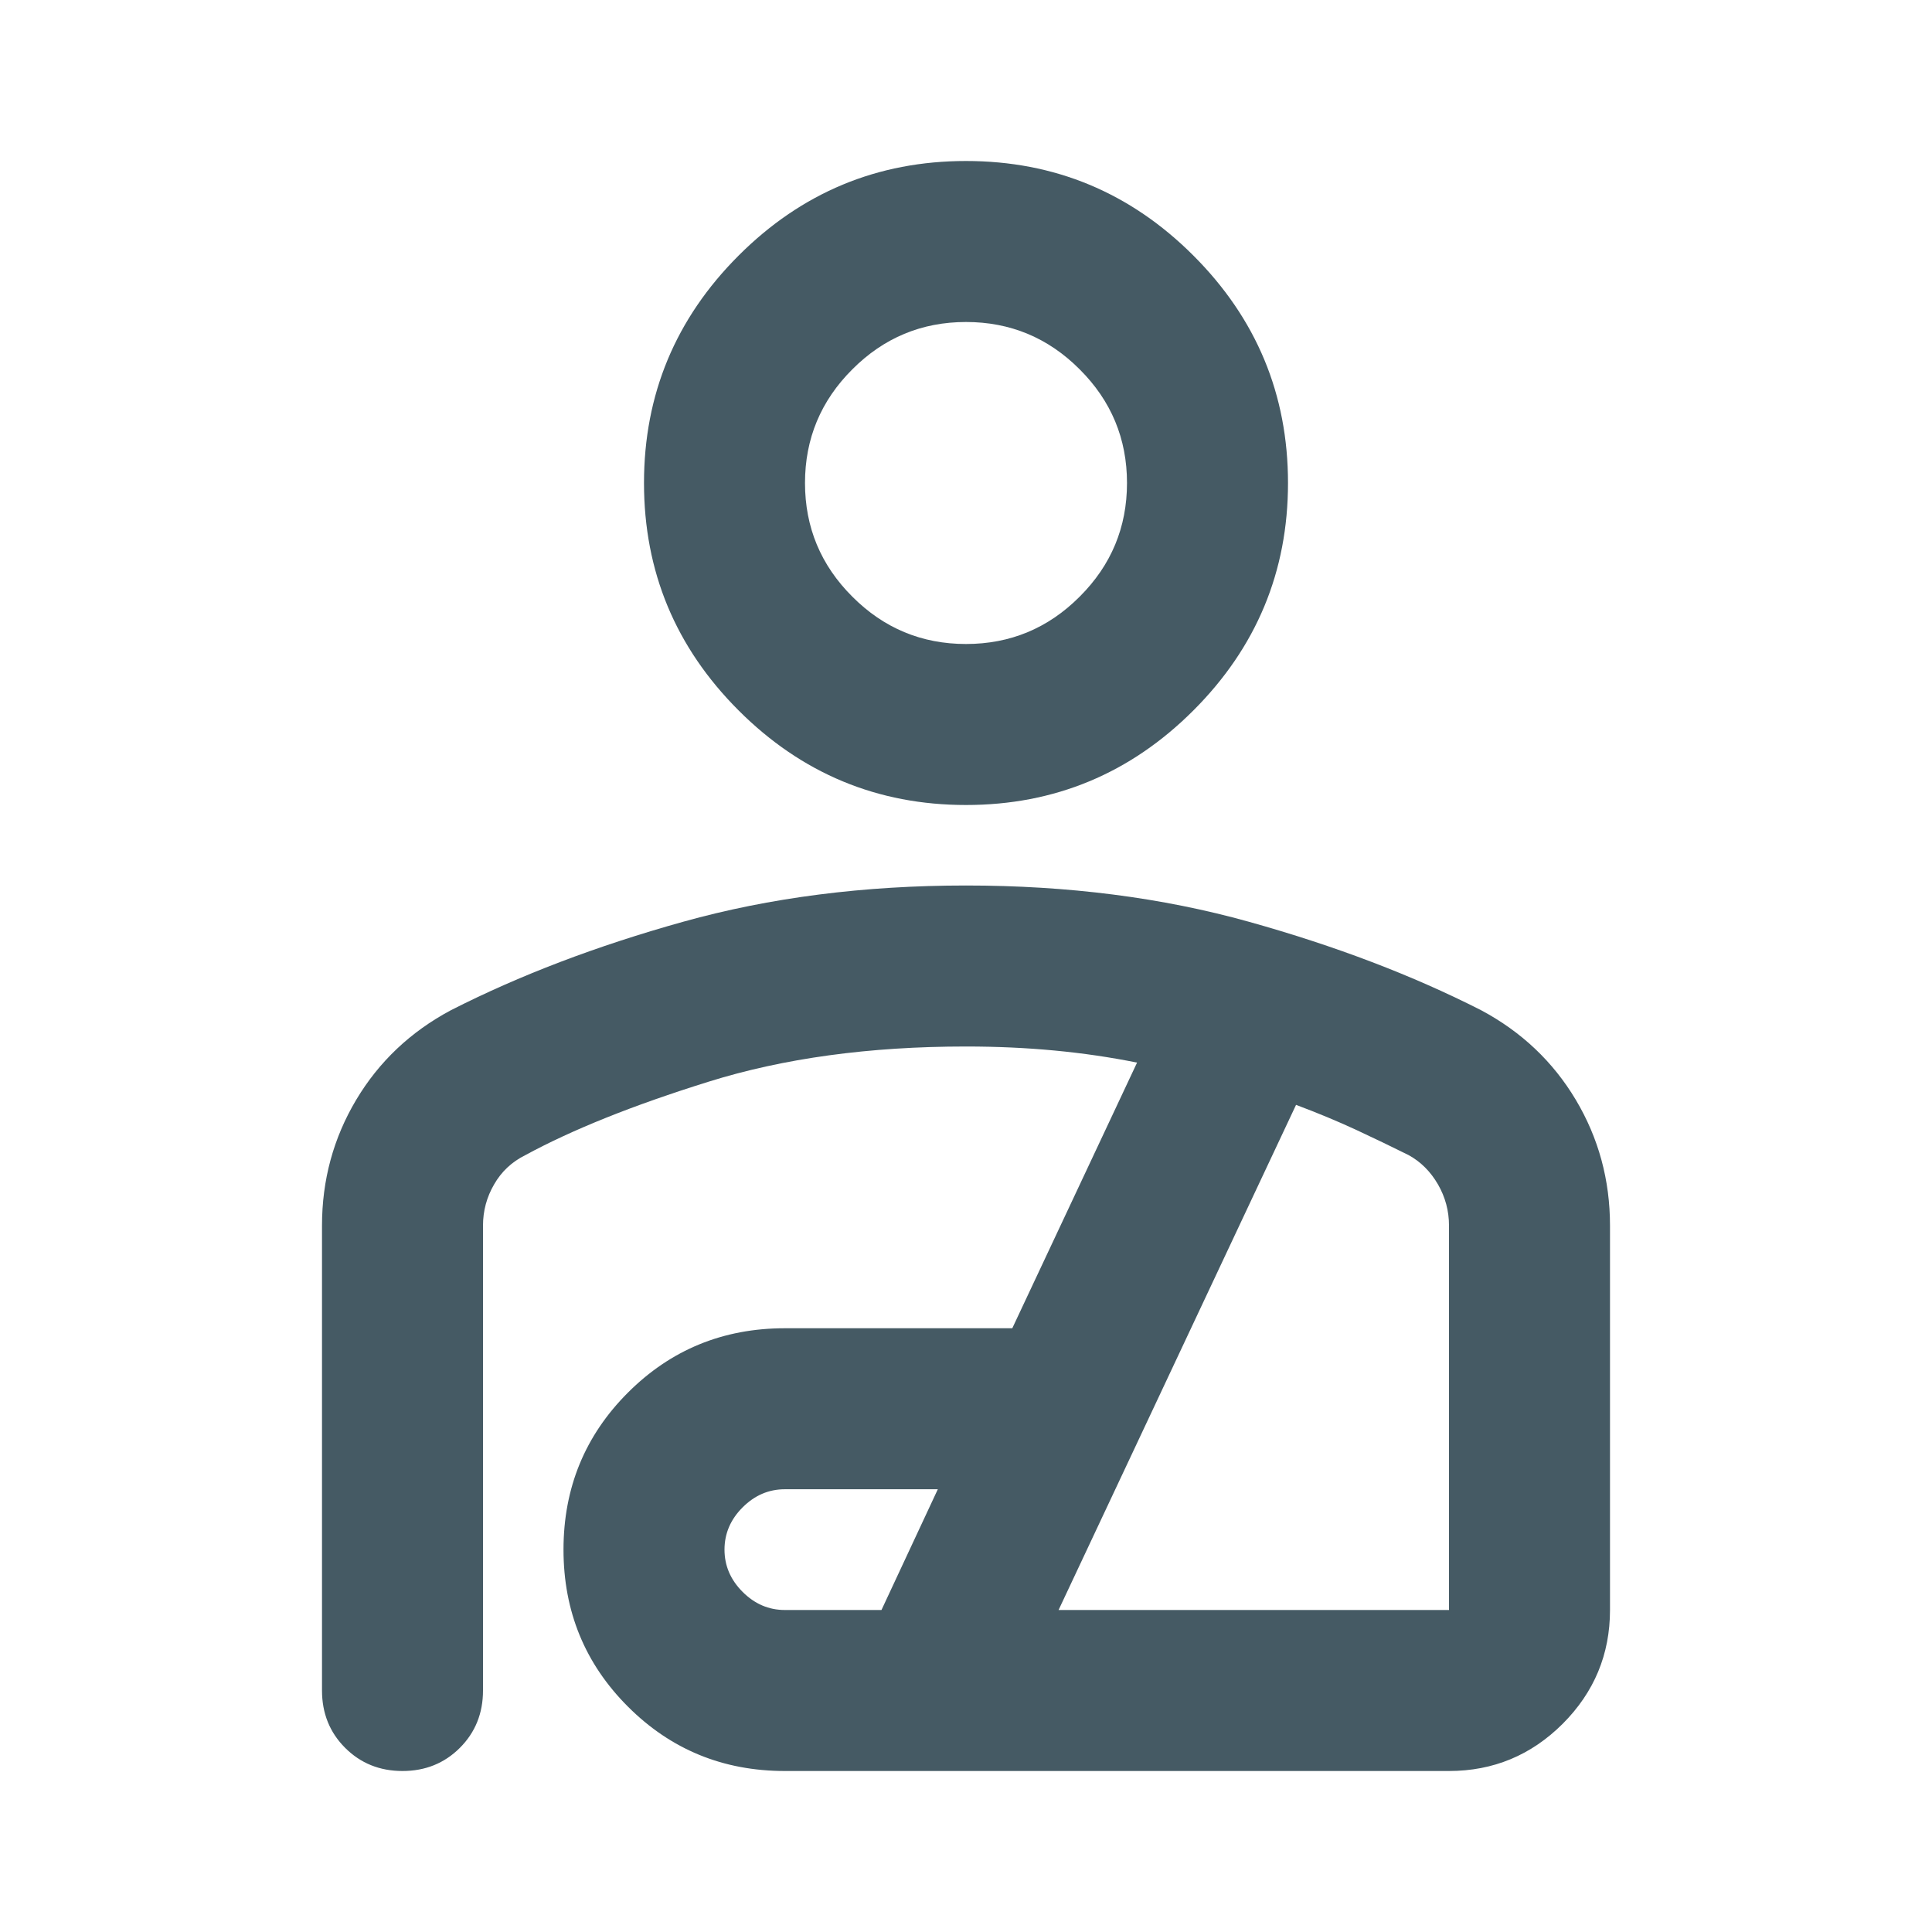 <svg width="24" height="24" viewBox="0 0 24 24" fill="none" xmlns="http://www.w3.org/2000/svg">
<g id="personal-injury-outline">
<path id="vector" d="M12 10C10.9 10 9.958 9.608 9.175 8.825C8.392 8.042 8 7.1 8 6C8 4.9 8.392 3.958 9.175 3.175C9.958 2.392 10.9 2 12 2C13.1 2 14.042 2.392 14.825 3.175C15.608 3.958 16 4.9 16 6C16 7.1 15.608 8.042 14.825 8.825C14.042 9.608 13.1 10 12 10ZM12 8C12.55 8 13.021 7.804 13.412 7.412C13.804 7.021 14 6.55 14 6C14 5.45 13.804 4.979 13.412 4.588C13.021 4.196 12.55 4 12 4C11.45 4 10.979 4.196 10.588 4.588C10.196 4.979 10 5.45 10 6C10 6.55 10.196 7.021 10.588 7.412C10.979 7.804 11.45 8 12 8ZM12 11C13.267 11 14.438 11.15 15.512 11.45C16.587 11.75 17.55 12.117 18.4 12.55C18.9 12.817 19.292 13.188 19.575 13.662C19.858 14.137 20 14.658 20 15.225V20C20 20.55 19.804 21.021 19.413 21.413C19.021 21.804 18.55 22 18 22H9.75C8.983 22 8.333 21.733 7.8 21.2C7.267 20.667 7 20.017 7 19.25C7 18.483 7.267 17.833 7.8 17.3C8.333 16.767 8.983 16.5 9.75 16.5H12.575L14.125 13.2C13.792 13.133 13.45 13.083 13.1 13.05C12.75 13.017 12.383 13 12 13C10.8 13 9.733 13.146 8.8 13.438C7.867 13.729 7.108 14.033 6.525 14.35C6.358 14.433 6.229 14.554 6.138 14.713C6.046 14.871 6 15.042 6 15.225V21C6 21.283 5.904 21.521 5.713 21.712C5.521 21.904 5.283 22 5 22C4.717 22 4.479 21.904 4.287 21.712C4.096 21.521 4 21.283 4 21V15.225C4 14.658 4.142 14.137 4.425 13.662C4.708 13.188 5.1 12.817 5.6 12.55C6.45 12.117 7.412 11.75 8.488 11.45C9.562 11.15 10.733 11 12 11ZM9.75 20H10.95L11.65 18.5H9.75C9.55 18.5 9.375 18.575 9.225 18.725C9.075 18.875 9 19.05 9 19.25C9 19.45 9.075 19.625 9.225 19.775C9.375 19.925 9.55 20 9.75 20ZM13.15 20H18V15.225C18 15.042 17.954 14.871 17.863 14.713C17.771 14.554 17.65 14.433 17.5 14.35C17.3 14.25 17.083 14.146 16.85 14.037C16.617 13.929 16.367 13.825 16.1 13.725L13.15 20Z" fill="#455A64"/>
</g>
</svg>
